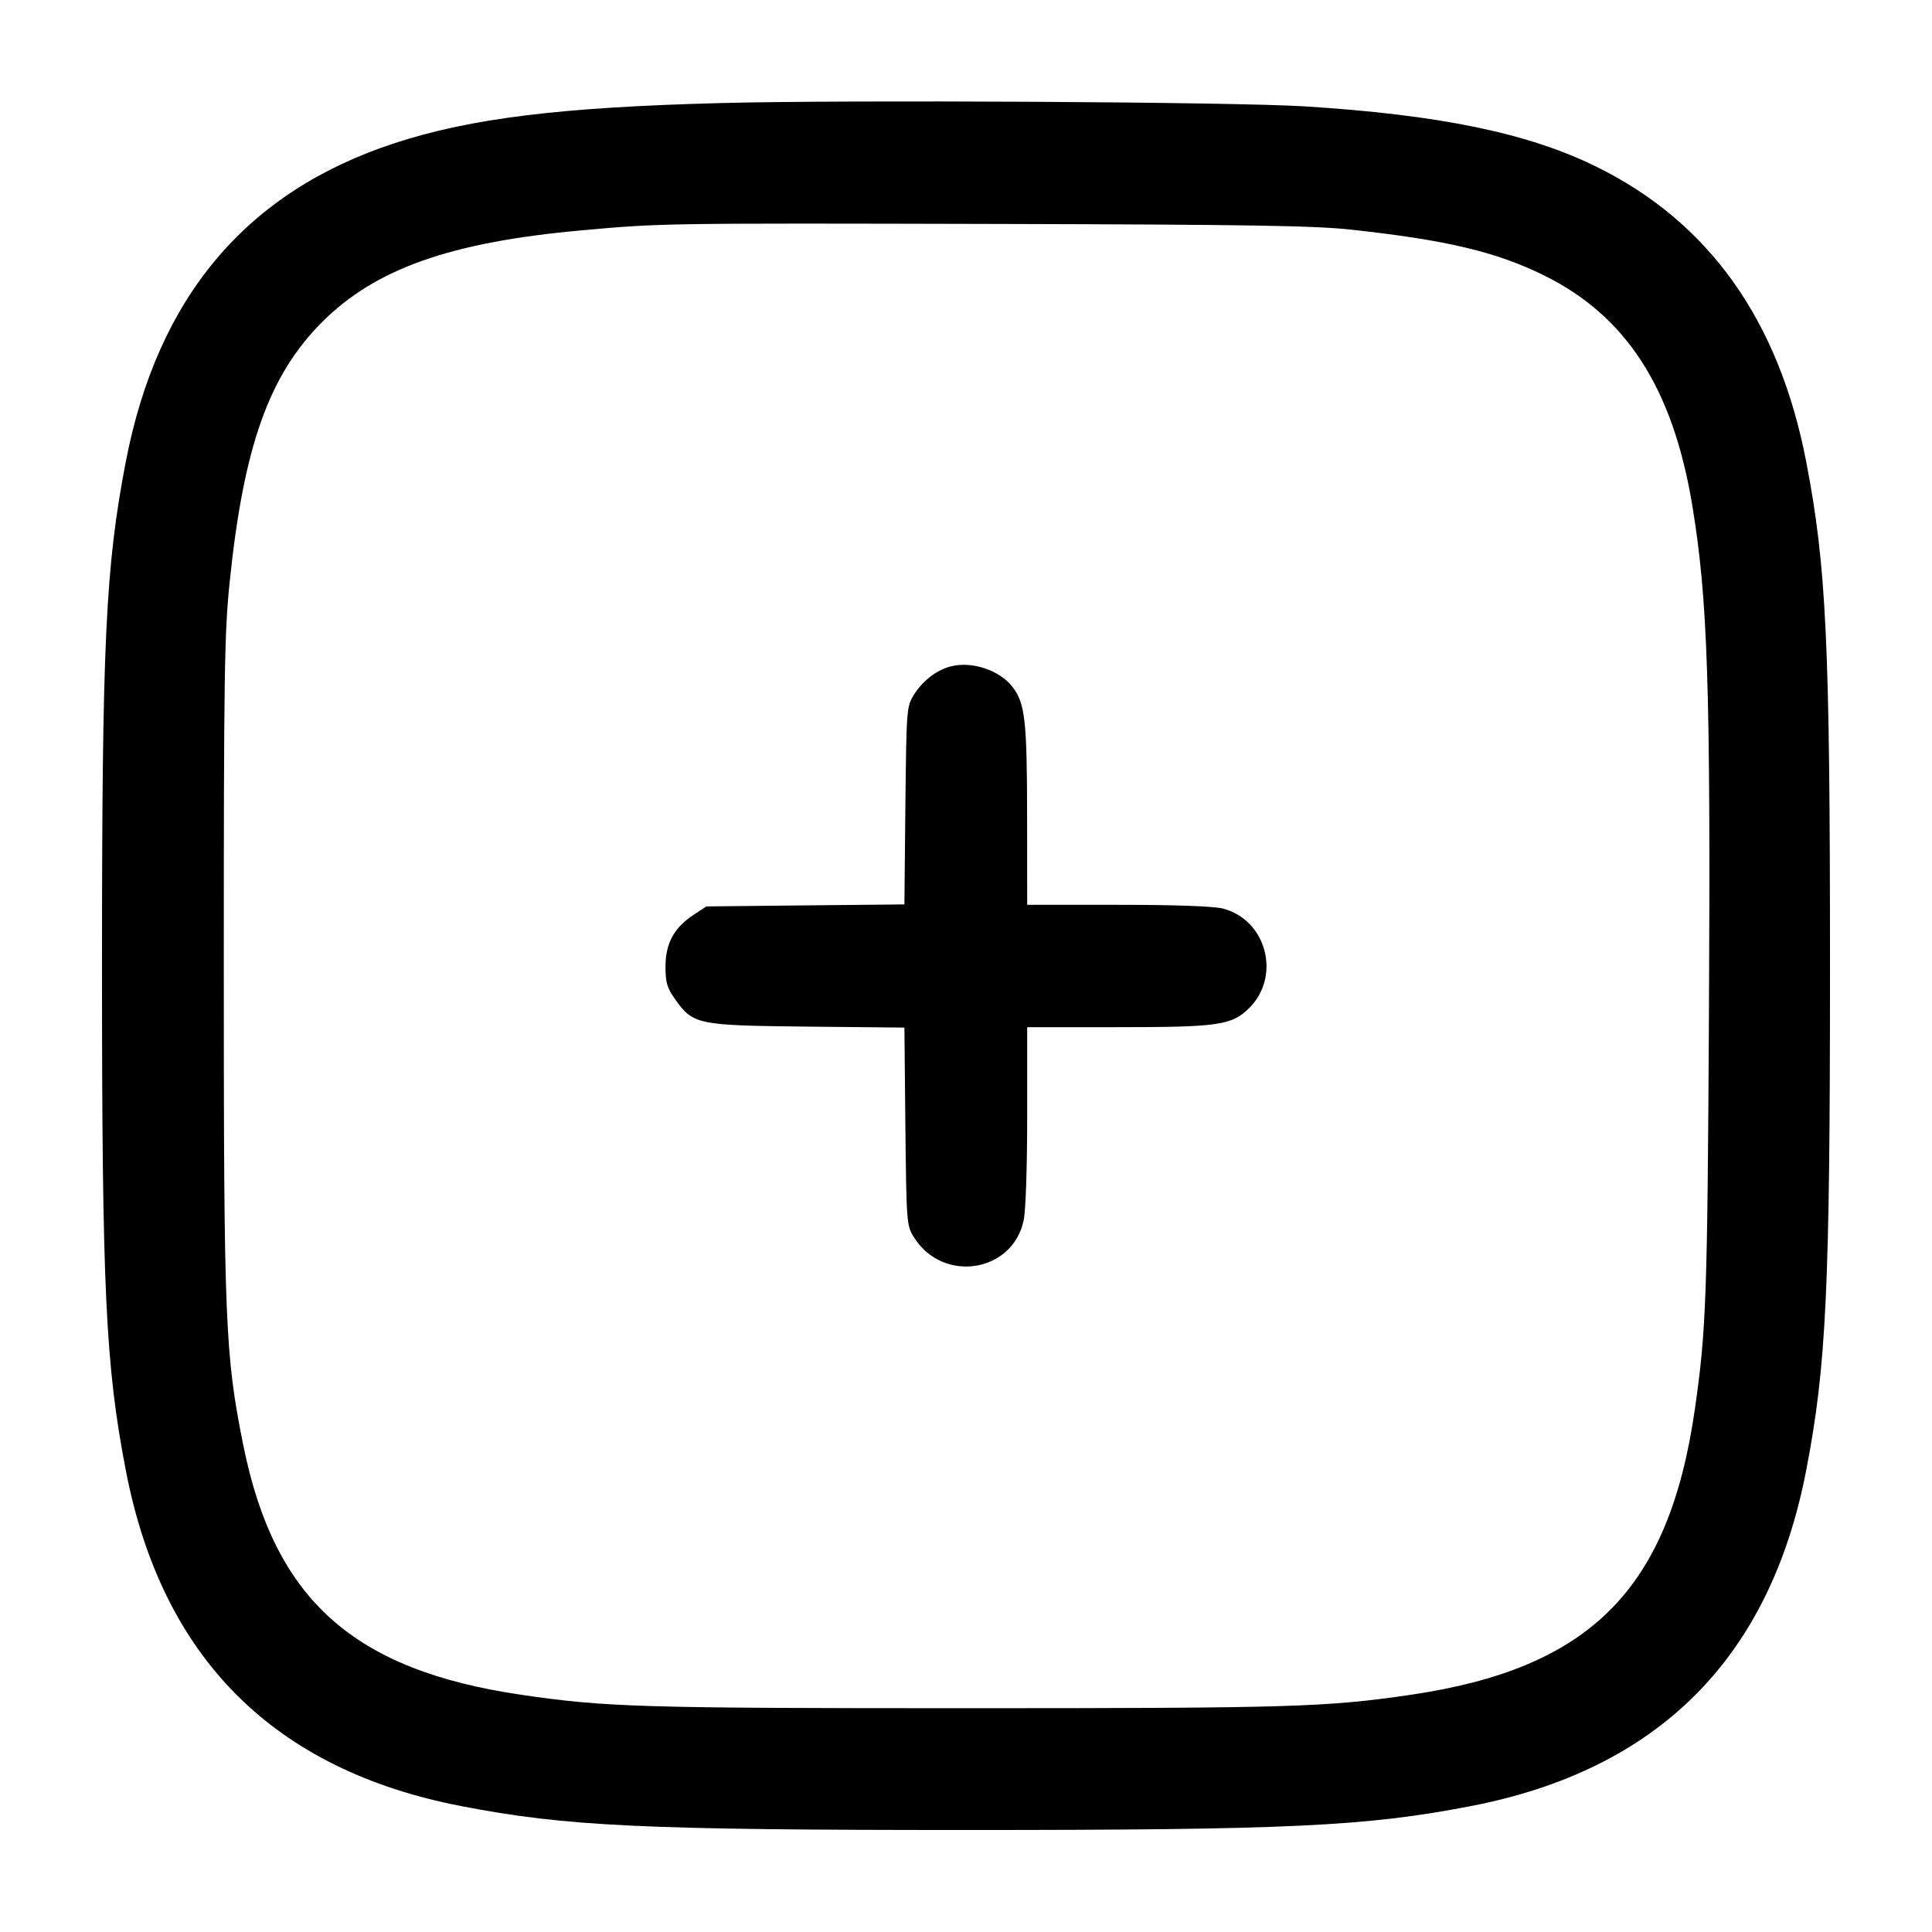 <svg width="24" height="24" viewBox="0 0 24 24" fill="none" xmlns="http://www.w3.org/2000/svg"><path d="M8.960 1.280 C 6.960 1.332,5.848 1.469,4.900 1.779 C 3.060 2.382,1.958 3.688,1.563 5.734 C 1.311 7.042,1.267 7.973,1.267 12.000 C 1.267 16.027,1.311 16.958,1.563 18.266 C 2.013 20.599,3.401 21.987,5.734 22.437 C 7.034 22.688,7.987 22.733,12.000 22.733 C 16.013 22.733,16.966 22.688,18.266 22.437 C 20.599 21.987,21.987 20.599,22.437 18.266 C 22.688 16.966,22.733 16.013,22.733 12.000 C 22.733 7.987,22.688 7.034,22.437 5.734 C 22.098 3.977,21.228 2.756,19.825 2.068 C 18.978 1.652,17.875 1.425,16.200 1.321 C 15.315 1.266,10.534 1.239,8.960 1.280 M16.787 2.853 C 17.971 2.982,18.589 3.129,19.180 3.421 C 20.200 3.924,20.776 4.815,21.019 6.260 C 21.215 7.435,21.251 8.515,21.229 12.620 C 21.210 16.115,21.195 16.526,21.055 17.500 C 20.734 19.744,19.757 20.726,17.520 21.054 C 16.474 21.207,16.036 21.220,12.000 21.220 C 7.964 21.220,7.526 21.207,6.480 21.054 C 4.384 20.747,3.408 19.870,3.021 17.947 C 2.796 16.826,2.780 16.428,2.780 12.000 C 2.780 8.382,2.788 7.864,2.852 7.240 C 3.025 5.550,3.340 4.663,4.001 4.001 C 4.665 3.338,5.593 3.009,7.220 2.862 C 8.207 2.772,8.227 2.772,12.400 2.782 C 15.524 2.790,16.323 2.803,16.787 2.853 M11.815 8.277 C 11.638 8.321,11.461 8.456,11.353 8.631 C 11.262 8.777,11.260 8.804,11.247 10.007 L 11.235 11.235 10.004 11.247 L 8.774 11.260 8.612 11.367 C 8.372 11.526,8.267 11.721,8.267 12.007 C 8.267 12.203,8.286 12.270,8.383 12.408 C 8.610 12.729,8.656 12.738,10.027 12.753 L 11.235 12.765 11.247 13.993 C 11.260 15.196,11.262 15.223,11.353 15.369 C 11.710 15.943,12.576 15.812,12.716 15.162 C 12.742 15.040,12.760 14.509,12.760 13.858 L 12.760 12.760 13.858 12.760 C 15.144 12.760,15.303 12.737,15.520 12.520 C 15.918 12.122,15.730 11.423,15.189 11.286 C 15.071 11.257,14.600 11.240,13.882 11.240 L 12.760 11.240 12.759 10.130 C 12.758 8.954,12.734 8.738,12.580 8.536 C 12.421 8.327,12.078 8.211,11.815 8.277 " stroke="none" fill-rule="evenodd" fill="black"></path></svg>